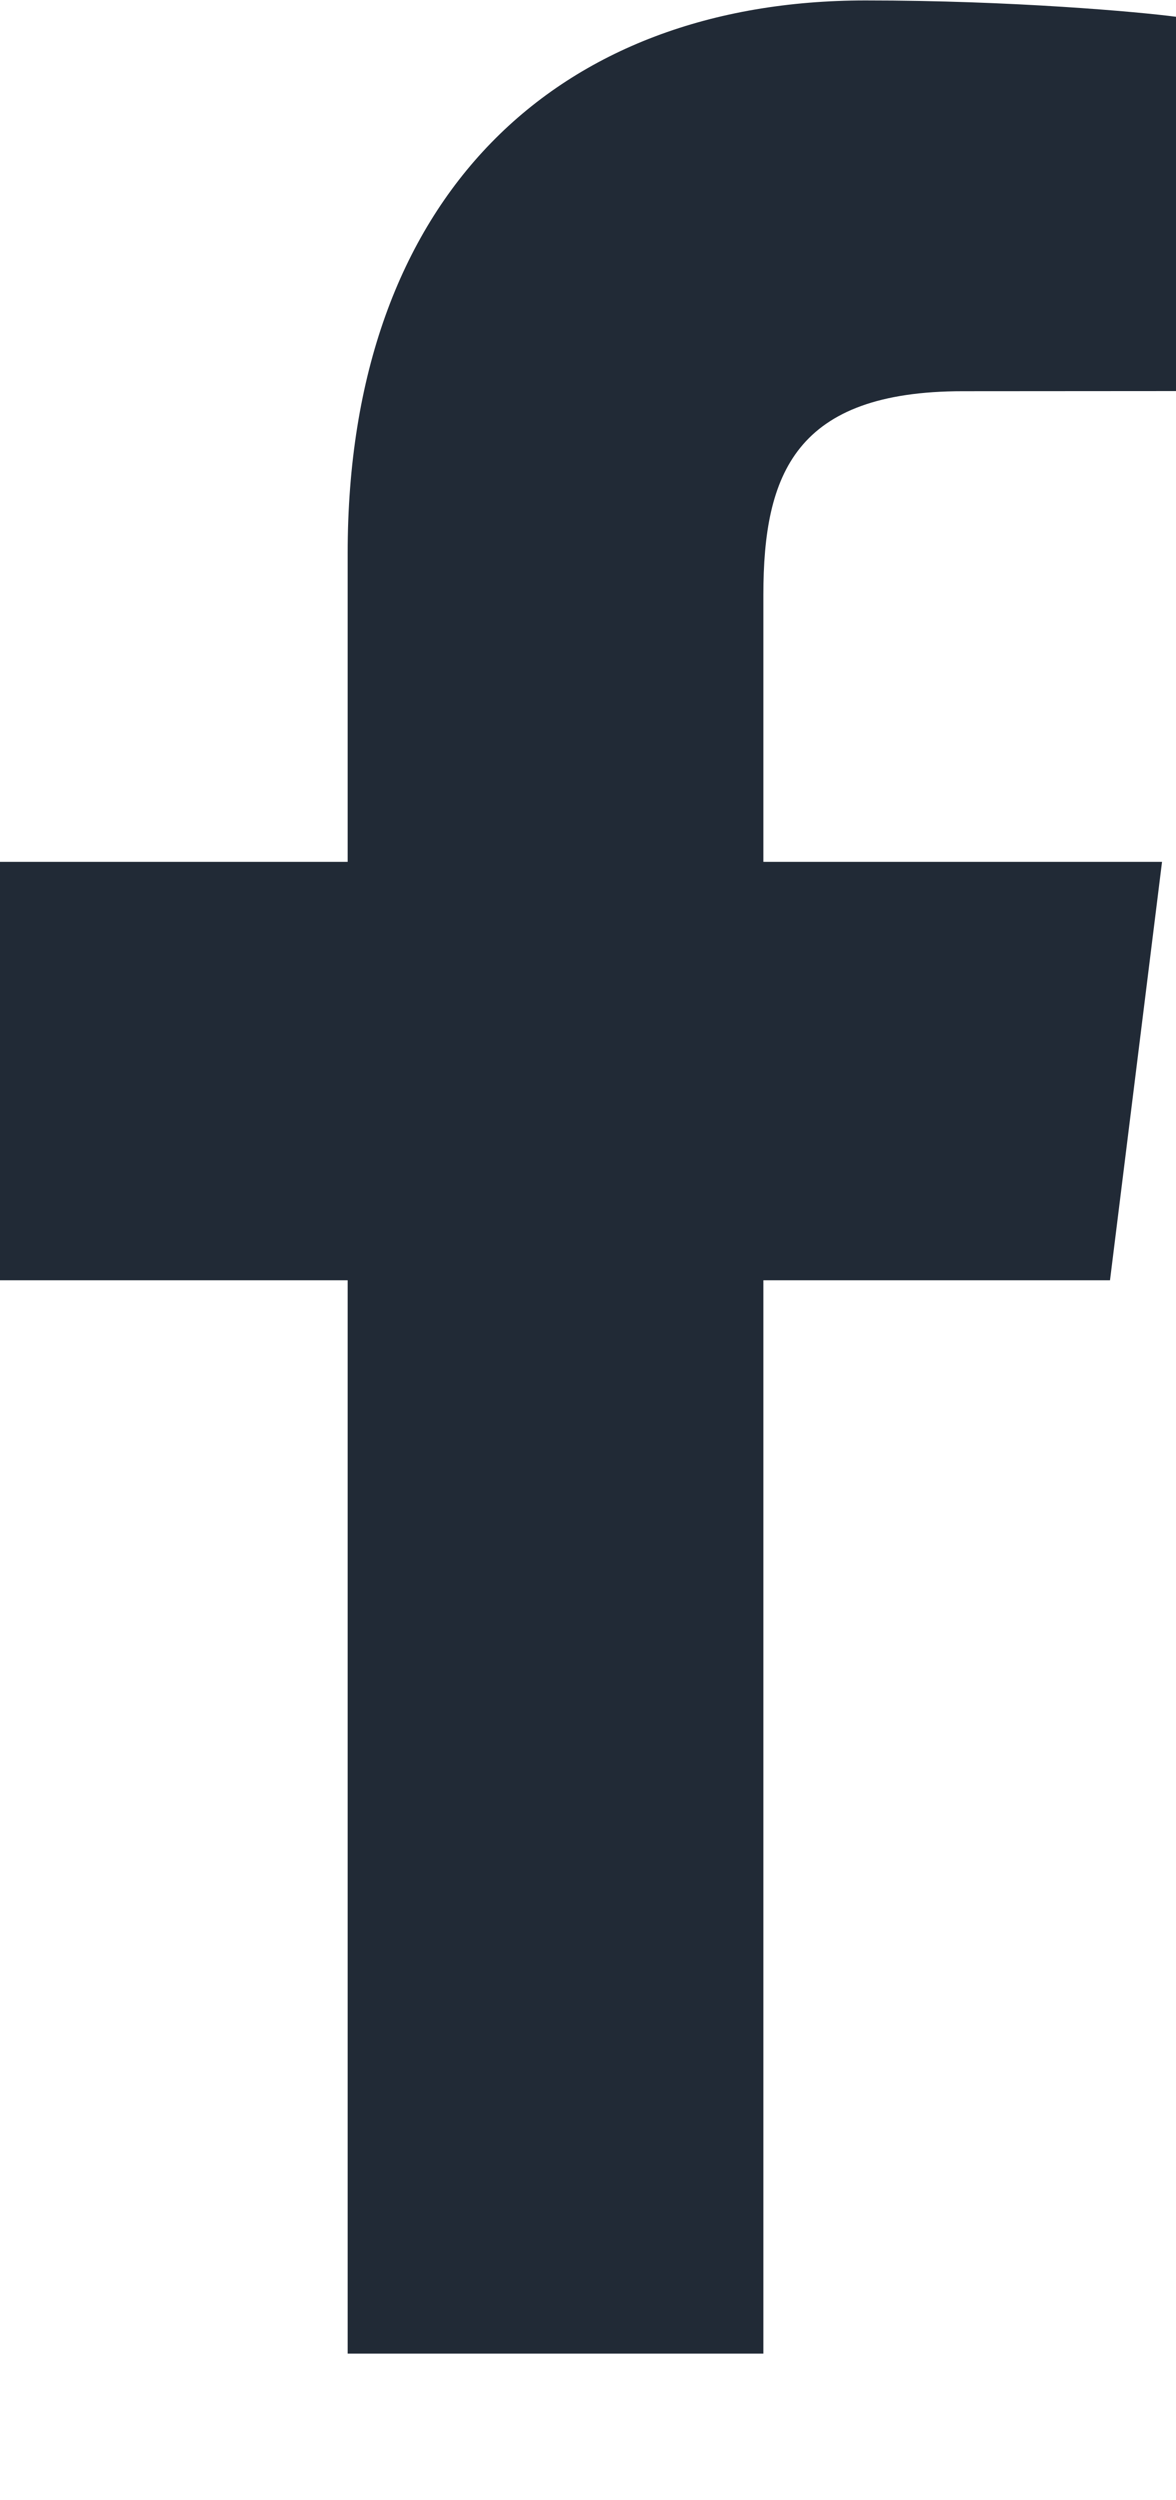 <svg width="8" height="17" viewBox="0 0 8 17" fill="none" xmlns="http://www.w3.org/2000/svg">
<path d="M5.193 16.003V8.705H7.551L7.905 5.86H5.193V4.044C5.193 3.221 5.412 2.66 6.551 2.66L8 2.659V0.114C7.749 0.081 6.889 0.003 5.888 0.003C3.796 0.003 2.365 1.329 2.365 3.762V5.86H0V8.705H2.365V16.003H5.193Z" fill="#212A36"/>
</svg>
